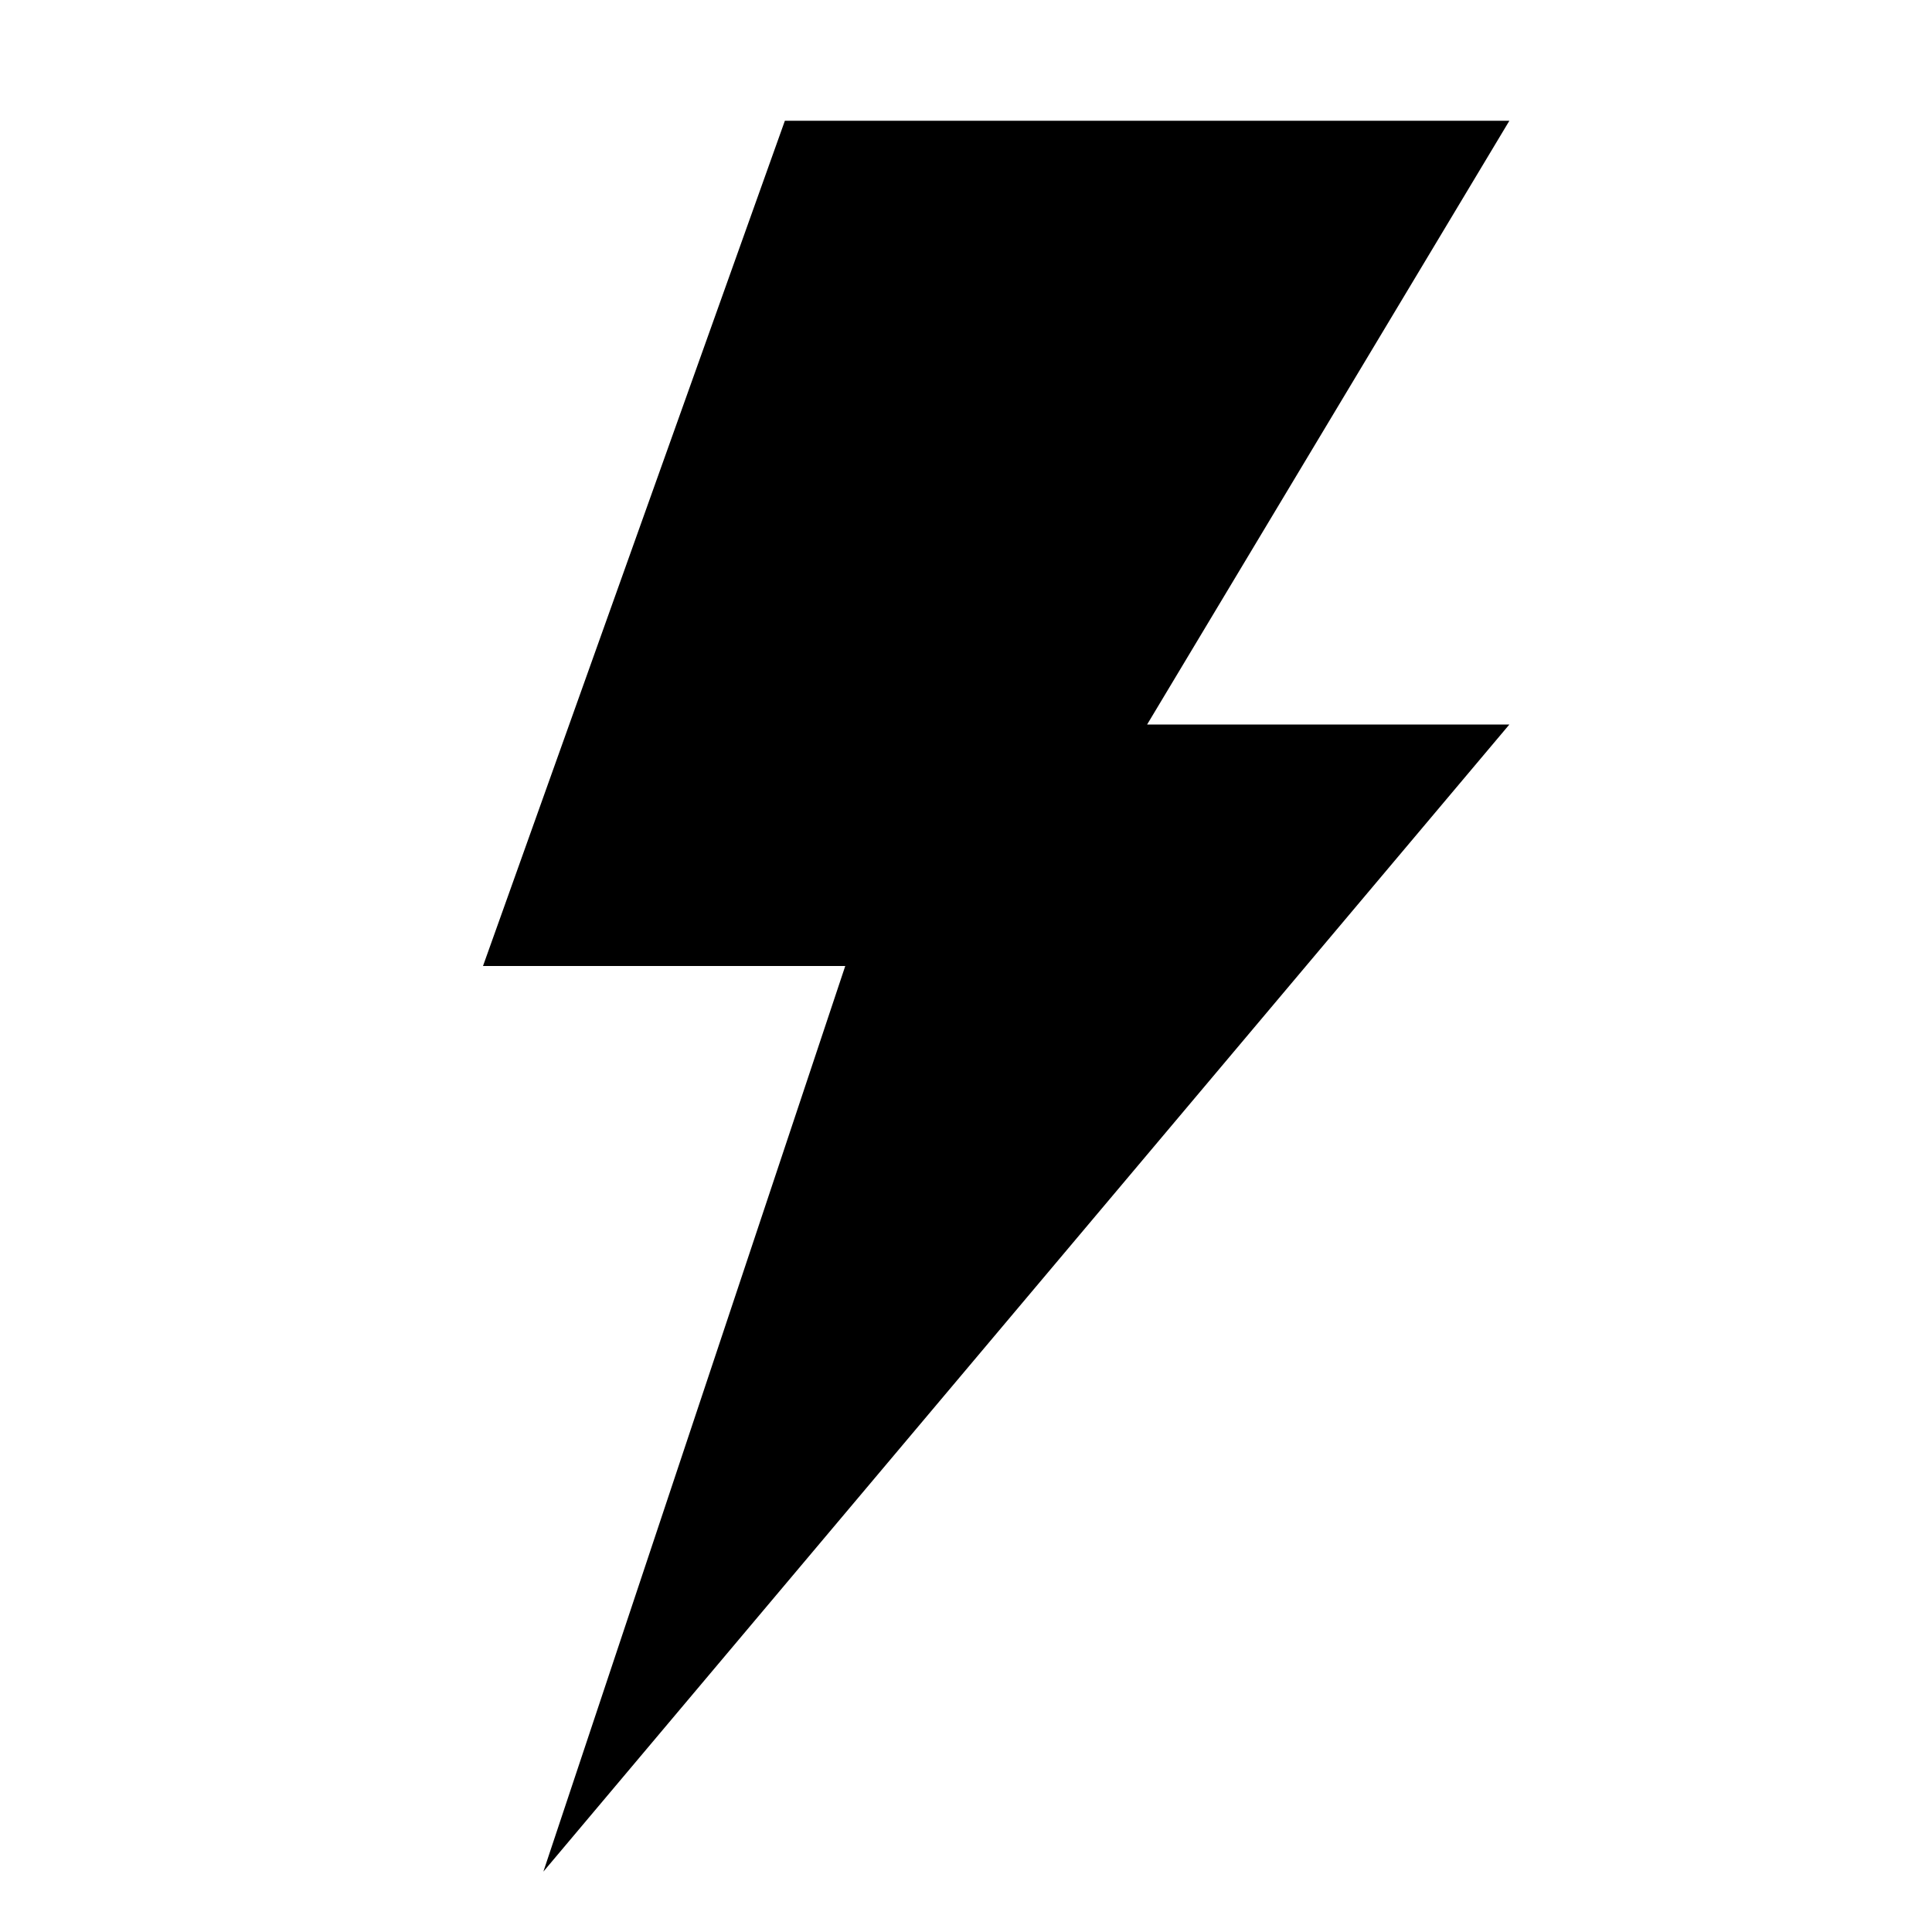 <?xml version='1.0' encoding='UTF-8' standalone='no'?>
<svg xmlns:svg='http://www.w3.org/2000/svg' xmlns='http://www.w3.org/2000/svg' id='svg4729' height='64' width='64' version='1.0'>
  <path id='path2814' d='M 26,4 50,4 38,24 50,24 18,62 28,32 16,32 26,4 z' style='fill:#000000;stroke:none;stroke-width:1px;stroke-linecap:butt;stroke-linejoin:miter;stroke-opacity:1;fill-opacity:1'/>
</svg>